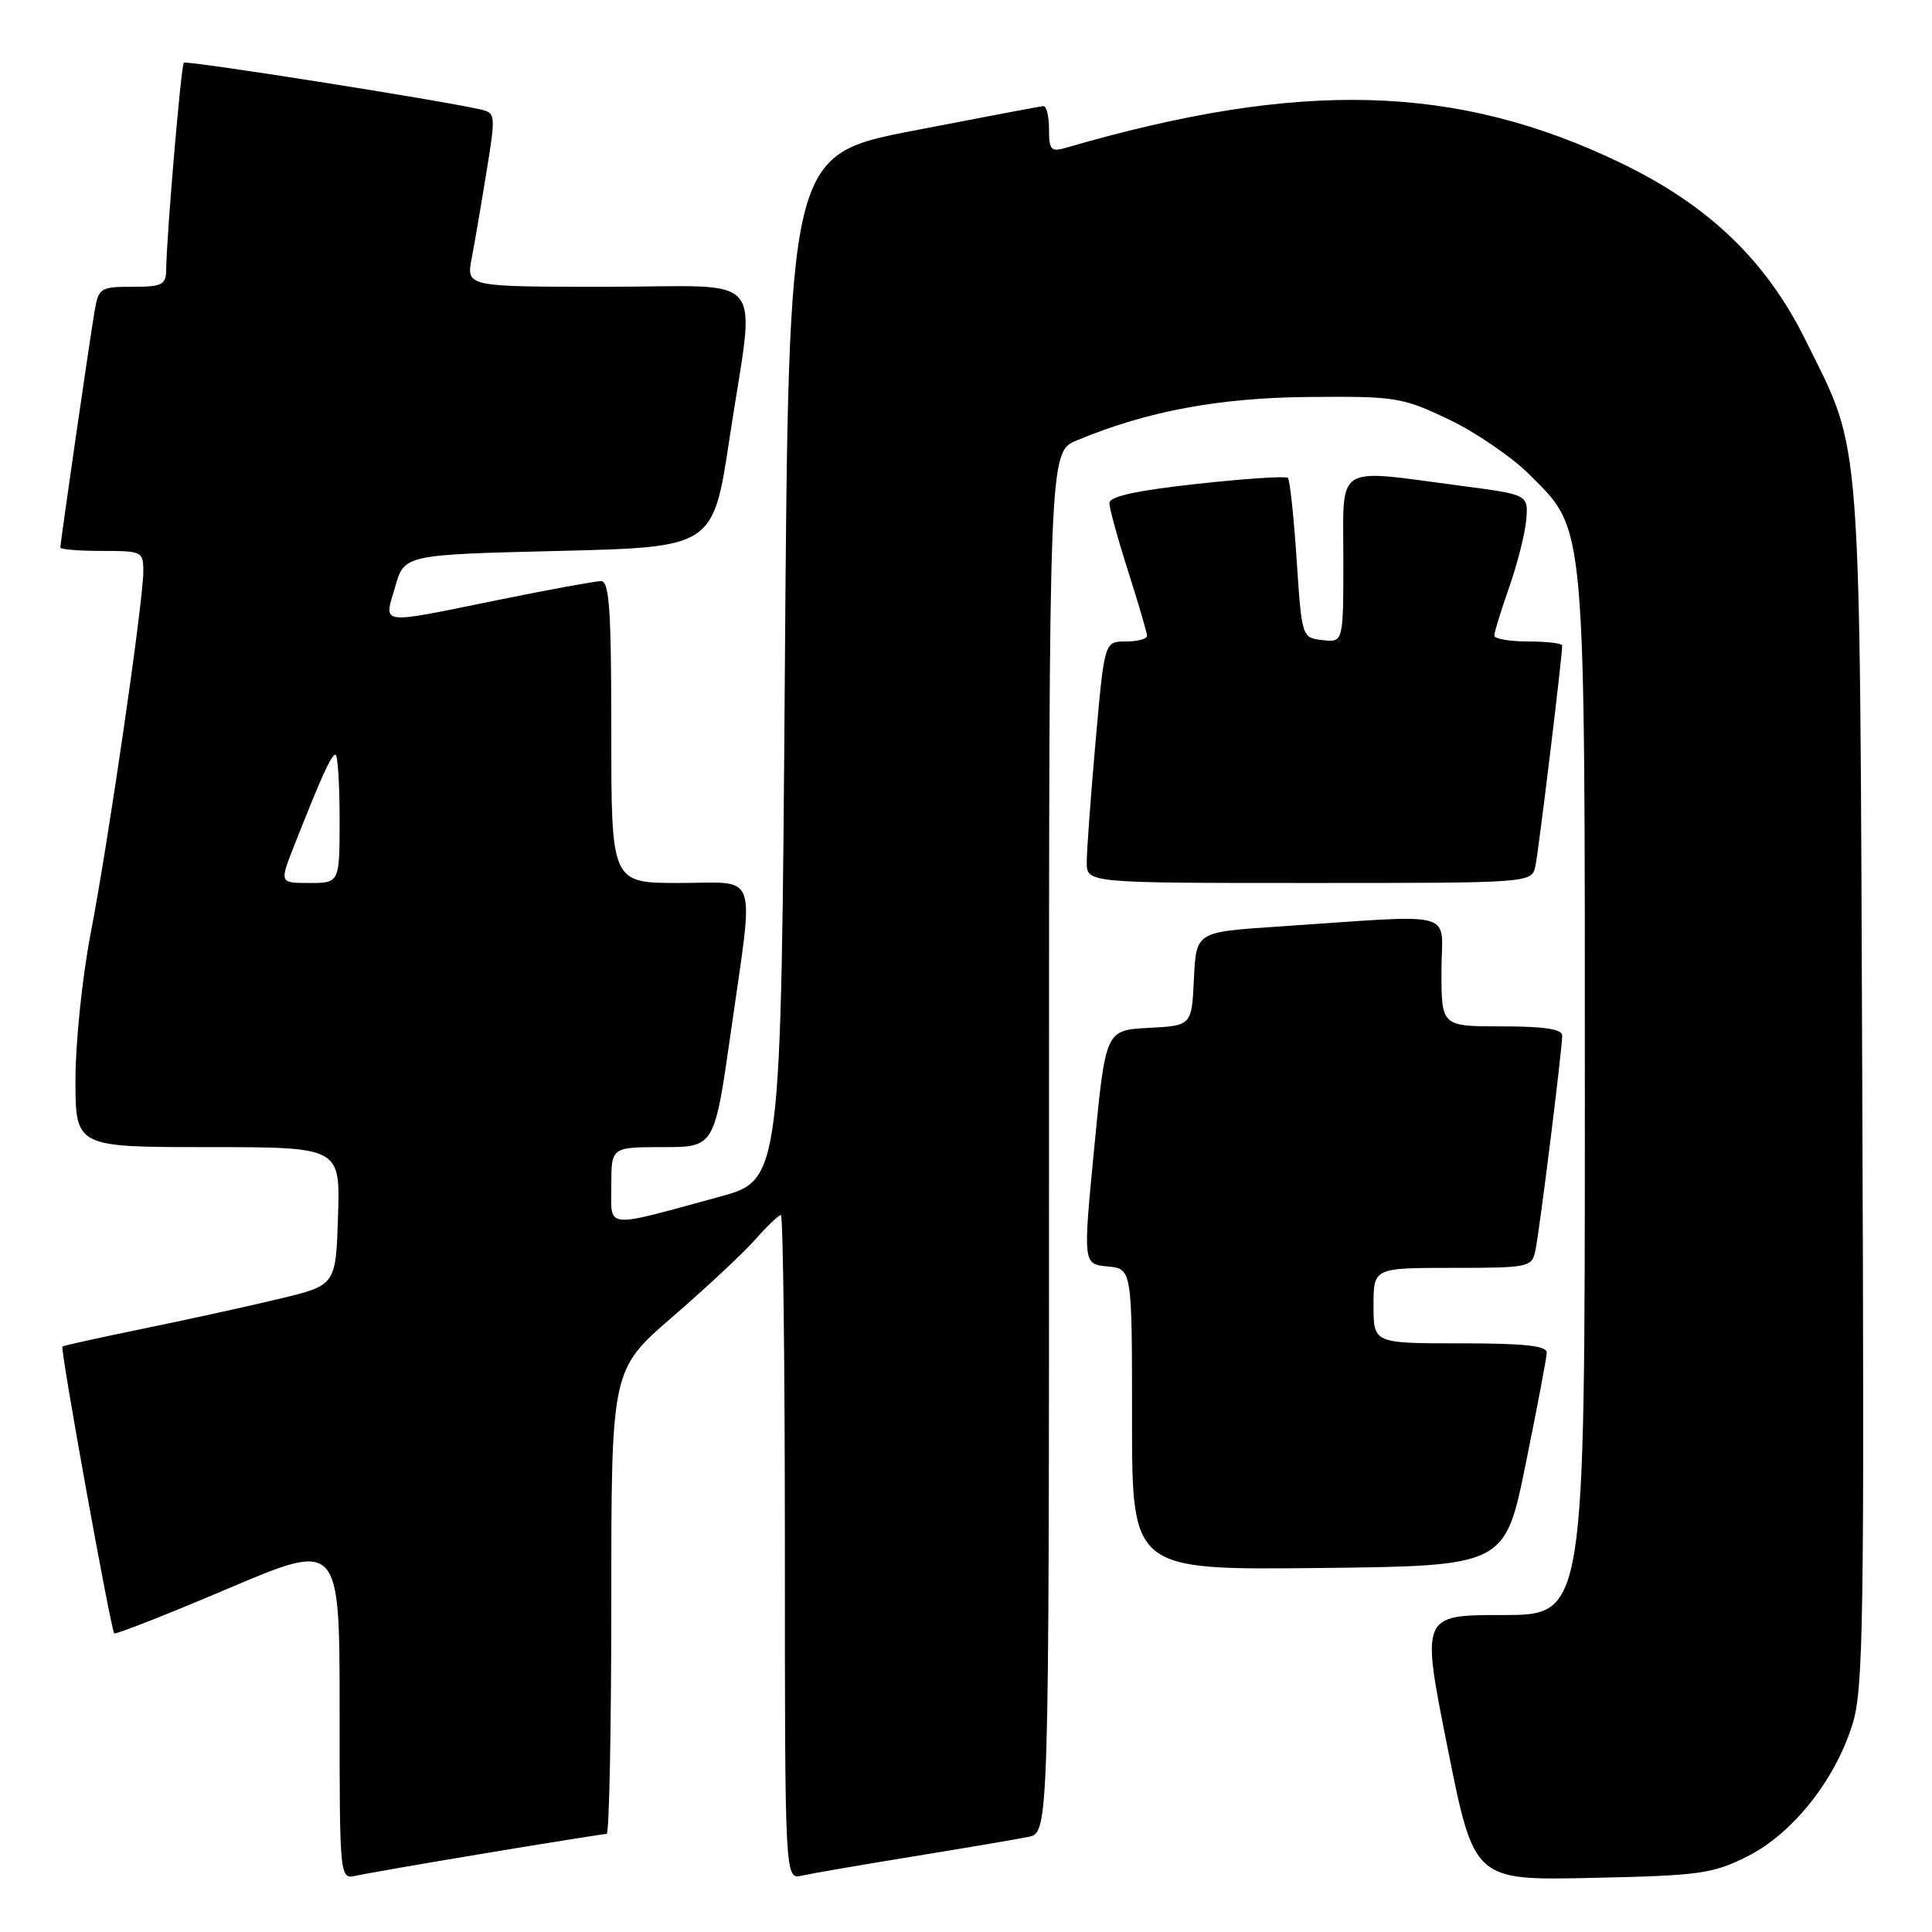 <?xml version="1.0" encoding="UTF-8" standalone="no"?>
<!DOCTYPE svg PUBLIC "-//W3C//DTD SVG 1.1//EN" "http://www.w3.org/Graphics/SVG/1.1/DTD/svg11.dtd" >
<svg xmlns="http://www.w3.org/2000/svg" xmlns:xlink="http://www.w3.org/1999/xlink" version="1.1" viewBox="0 0 256 256">
 <g >
 <path fill="currentColor"
d=" M 64.64 245.51 C 72.96 244.13 80.05 243.00 80.39 243.00 C 80.72 243.00 81.00 229.16 81.00 212.25 C 81.00 181.50 81.00 181.50 89.10 174.50 C 93.55 170.65 98.49 166.04 100.07 164.25 C 101.65 162.46 103.18 161.00 103.47 161.00 C 103.76 161.00 104.00 180.81 104.00 205.02 C 104.00 249.04 104.00 249.04 106.25 248.53 C 107.49 248.25 114.12 247.11 121.00 245.99 C 127.88 244.87 134.74 243.71 136.25 243.40 C 139.00 242.84 139.00 242.84 139.00 151.37 C 139.00 59.90 139.00 59.90 142.67 58.36 C 151.97 54.48 161.50 52.70 173.50 52.60 C 184.95 52.50 185.80 52.64 192.00 55.59 C 195.57 57.30 200.41 60.61 202.74 62.96 C 210.18 70.43 210.00 68.41 210.00 145.68 C 210.00 214.00 210.00 214.00 199.15 214.00 C 188.30 214.00 188.30 214.00 191.81 231.58 C 195.32 249.17 195.32 249.17 210.91 248.83 C 225.17 248.53 226.93 248.29 231.50 246.00 C 237.49 243.00 243.11 235.97 245.45 228.52 C 246.91 223.87 247.05 215.13 246.76 143.92 C 246.41 55.44 246.78 60.34 239.30 45.18 C 234.06 34.55 226.45 27.23 214.80 21.61 C 193.04 11.11 172.31 10.54 141.25 19.58 C 139.26 20.16 139.00 19.88 139.00 17.12 C 139.00 15.40 138.66 14.03 138.25 14.06 C 137.84 14.09 130.07 15.56 121.00 17.32 C 104.50 20.53 104.50 20.53 104.00 88.45 C 103.50 156.36 103.50 156.36 95.33 158.58 C 79.84 162.80 81.00 162.92 81.00 157.08 C 81.00 152.00 81.00 152.00 87.84 152.00 C 94.67 152.00 94.67 152.00 96.84 136.75 C 99.94 114.89 100.67 117.00 90.00 117.00 C 81.00 117.00 81.00 117.00 81.00 97.00 C 81.00 80.79 80.74 77.00 79.64 77.00 C 78.89 77.00 72.75 78.13 66.00 79.50 C 49.93 82.77 50.87 82.89 52.36 77.75 C 53.59 73.50 53.59 73.50 74.04 73.00 C 94.50 72.50 94.50 72.50 96.68 58.00 C 100.08 35.47 102.14 38.00 80.39 38.00 C 61.78 38.00 61.78 38.00 62.50 34.25 C 62.89 32.19 63.78 27.01 64.47 22.73 C 65.70 15.15 65.68 14.96 63.61 14.49 C 57.94 13.21 24.69 7.97 24.36 8.31 C 23.99 8.68 22.07 31.21 22.02 35.75 C 22.00 37.74 21.49 38.00 17.55 38.00 C 13.30 38.00 13.06 38.15 12.53 41.25 C 11.91 44.84 8.00 71.85 8.00 72.55 C 8.00 72.80 10.47 73.00 13.50 73.00 C 18.84 73.00 19.00 73.08 18.99 75.75 C 18.97 79.83 14.36 111.52 12.03 123.59 C 10.91 129.37 10.00 138.13 10.00 143.05 C 10.00 152.00 10.00 152.00 27.54 152.00 C 45.08 152.00 45.08 152.00 44.79 161.15 C 44.50 170.31 44.50 170.31 37.00 172.10 C 32.88 173.09 24.78 174.87 19.00 176.05 C 13.22 177.24 8.40 178.30 8.27 178.42 C 7.95 178.71 14.70 216.04 15.14 216.43 C 15.34 216.60 22.14 213.93 30.25 210.48 C 45.00 204.22 45.00 204.22 45.00 226.63 C 45.00 249.04 45.00 249.04 47.25 248.53 C 48.49 248.25 56.31 246.89 64.64 245.51 Z  M 202.16 194.00 C 203.67 186.57 204.93 179.94 204.95 179.25 C 204.99 178.32 202.06 178.00 193.50 178.00 C 182.00 178.00 182.00 178.00 182.00 173.00 C 182.00 168.00 182.00 168.00 192.48 168.00 C 202.54 168.00 202.98 167.91 203.44 165.75 C 203.99 163.19 207.00 139.04 207.00 137.21 C 207.00 136.36 204.58 136.00 199.00 136.00 C 191.00 136.00 191.00 136.00 191.00 128.69 C 191.00 120.41 193.78 121.15 169.00 122.80 C 158.50 123.50 158.50 123.50 158.20 129.70 C 157.91 135.90 157.91 135.90 152.20 136.20 C 146.50 136.50 146.50 136.50 145.00 152.00 C 143.50 167.50 143.50 167.50 146.75 167.81 C 150.00 168.12 150.00 168.12 150.00 188.08 C 150.00 208.03 150.00 208.03 174.71 207.77 C 199.41 207.50 199.41 207.50 202.16 194.00 Z  M 203.45 114.75 C 203.87 112.81 207.00 87.04 207.00 85.54 C 207.00 85.24 204.97 85.00 202.50 85.00 C 200.03 85.00 198.00 84.65 198.00 84.22 C 198.00 83.78 198.89 80.89 199.99 77.77 C 201.08 74.66 202.09 70.64 202.24 68.83 C 202.50 65.54 202.50 65.54 193.50 64.36 C 176.69 62.14 178.00 61.32 178.00 74.07 C 178.00 85.13 178.00 85.13 175.25 84.82 C 172.50 84.50 172.50 84.50 171.81 74.15 C 171.44 68.45 170.91 63.58 170.65 63.32 C 170.39 63.06 164.96 63.42 158.59 64.12 C 150.57 65.00 147.00 65.78 147.00 66.66 C 147.00 67.35 148.12 71.43 149.49 75.71 C 150.86 80.00 151.98 83.84 151.99 84.25 C 151.99 84.66 150.73 85.00 149.17 85.00 C 146.34 85.00 146.34 85.00 145.17 98.25 C 144.52 105.54 144.00 112.74 144.00 114.25 C 144.00 117.00 144.00 117.00 173.48 117.00 C 202.96 117.00 202.96 117.00 203.45 114.75 Z  M 38.98 112.05 C 42.63 102.80 43.90 100.00 44.45 100.00 C 44.75 100.00 45.00 103.83 45.00 108.50 C 45.00 117.00 45.00 117.00 41.01 117.00 C 37.03 117.00 37.03 117.00 38.98 112.05 Z "/>
</g>
</svg>